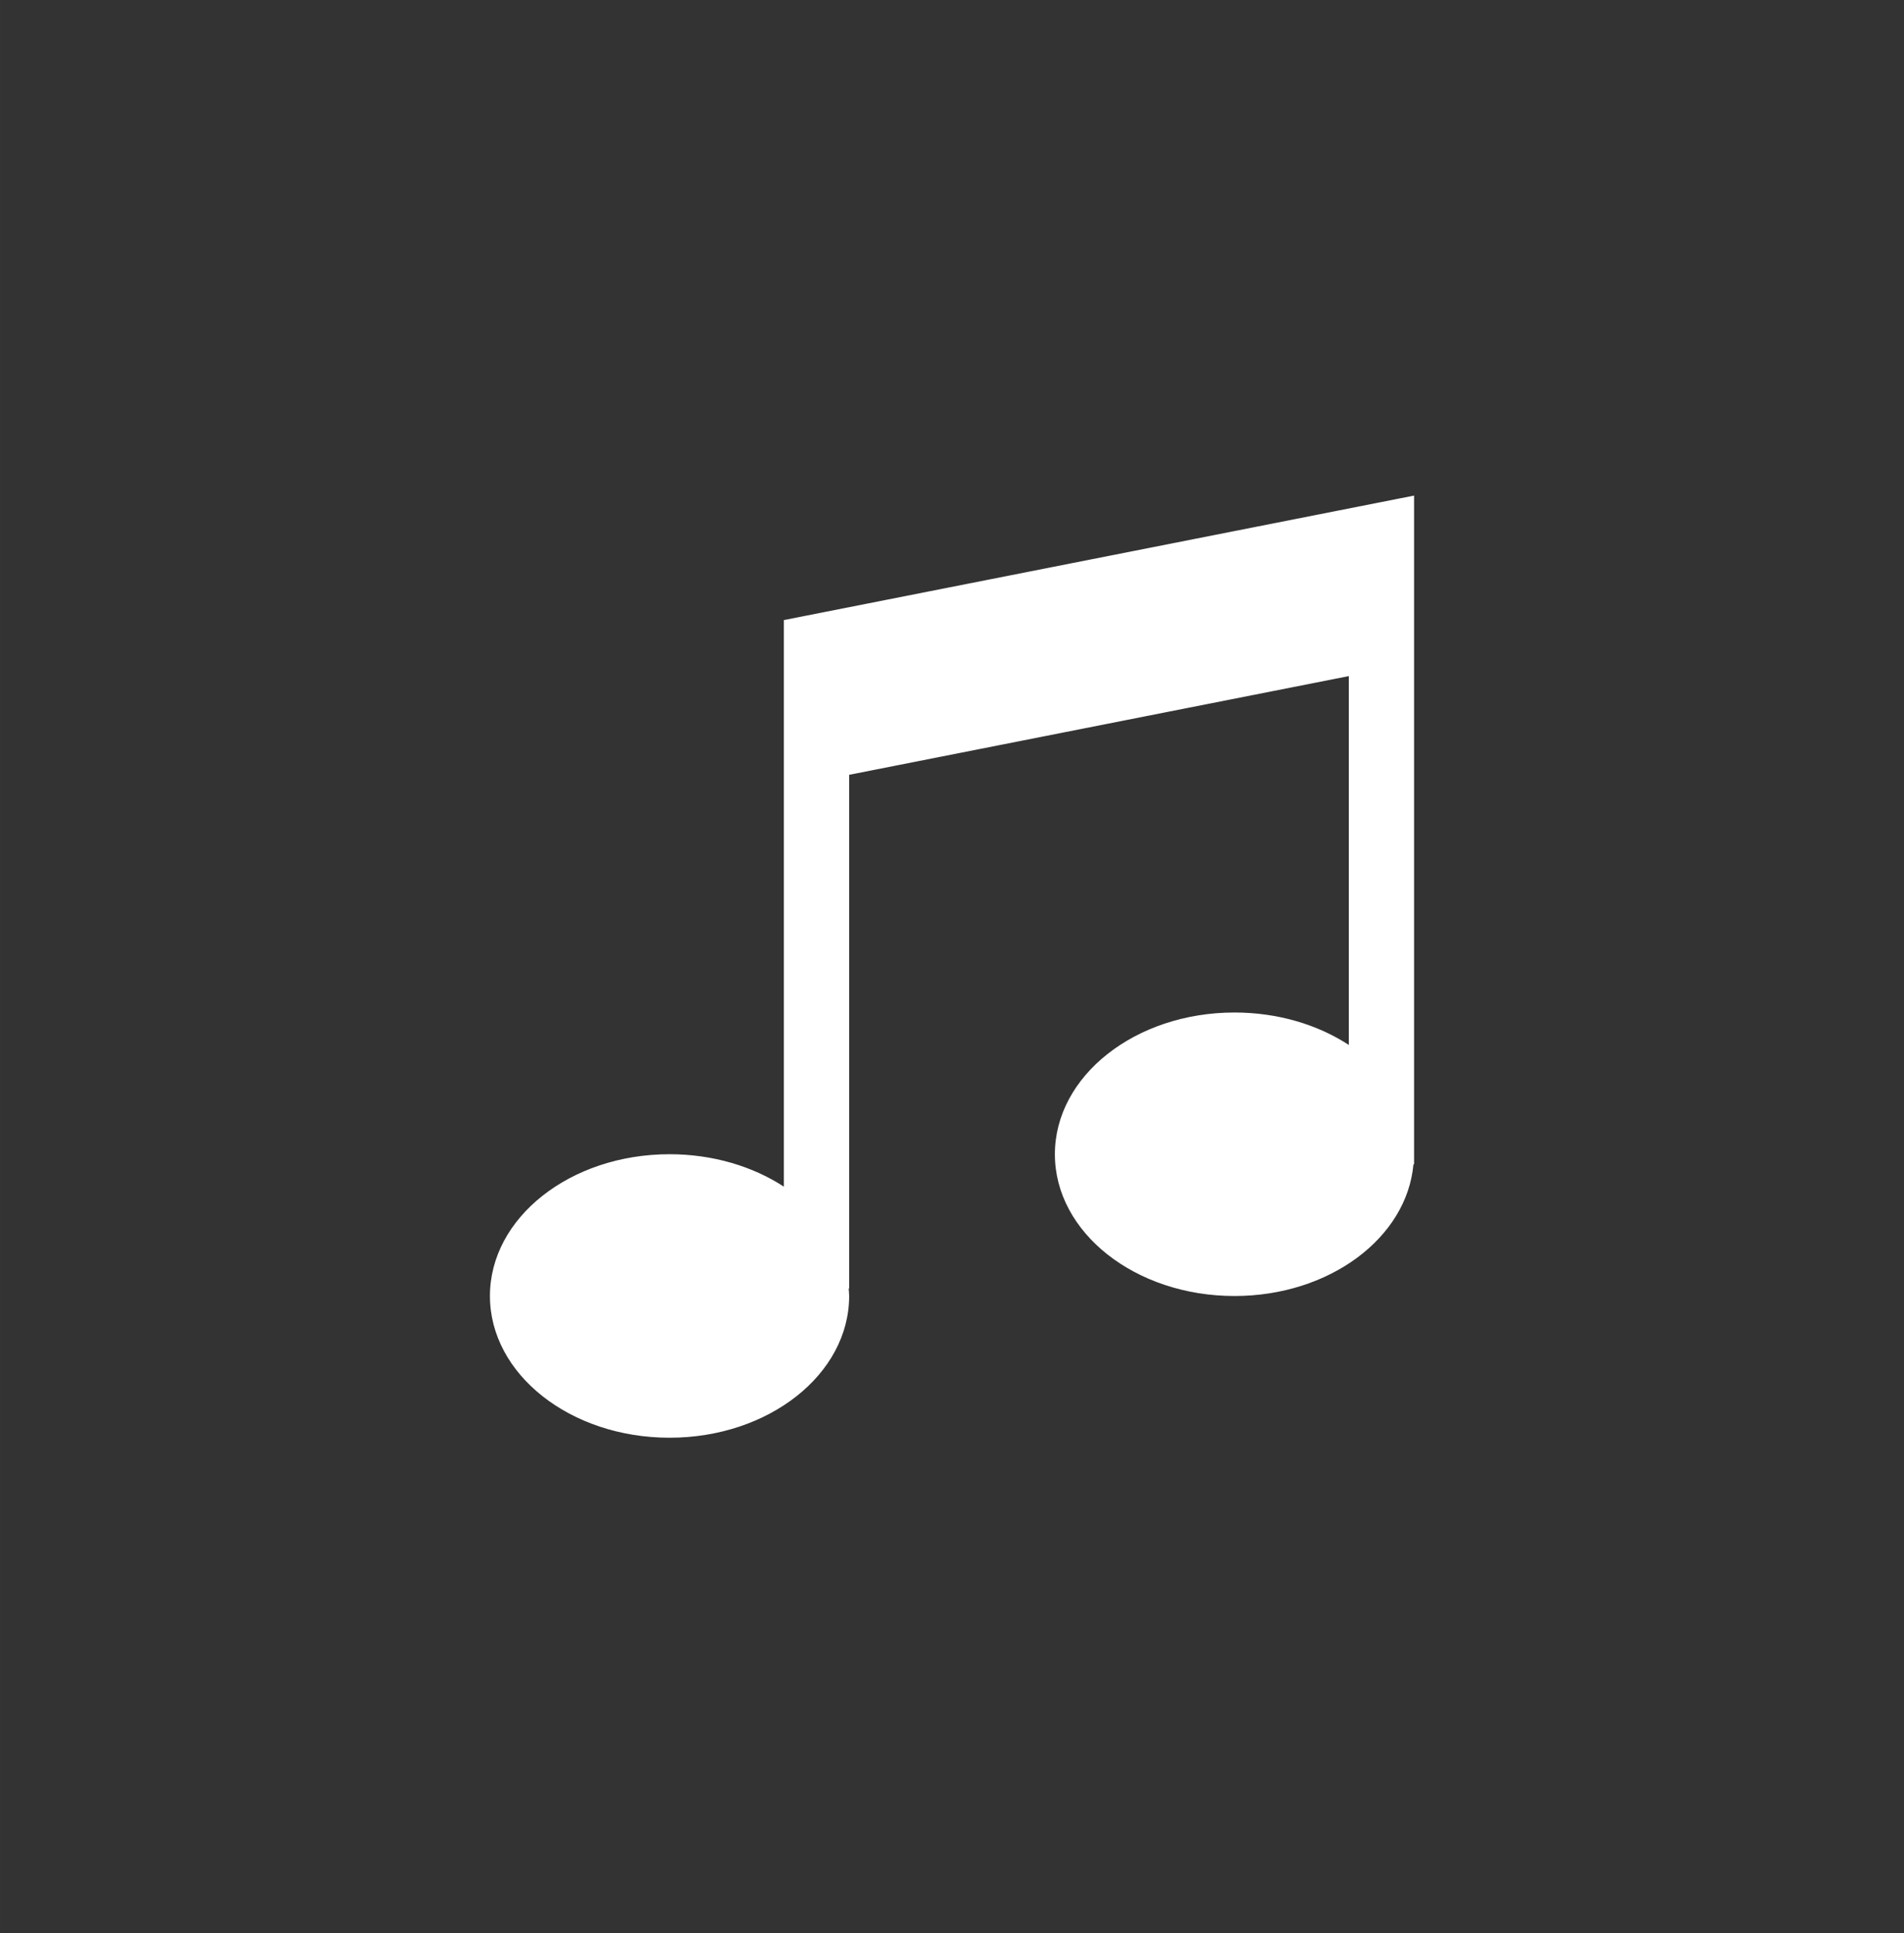 <?xml version="1.0" encoding="UTF-8" standalone="no"?>
<svg
   xmlns:dc="http://purl.org/dc/elements/1.1/"
   xmlns:cc="http://creativecommons.org/ns#"
   xmlns:rdf="http://www.w3.org/1999/02/22-rdf-syntax-ns#"
   xmlns:svg="http://www.w3.org/2000/svg"
   xmlns="http://www.w3.org/2000/svg"
   xmlns:sodipodi="http://sodipodi.sourceforge.net/DTD/sodipodi-0.dtd"
   xmlns:inkscape="http://www.inkscape.org/namespaces/inkscape"
   width="195"
   height="198"
   viewBox="0 0 51.594 52.388"
   version="1.1"
   id="svg6534"
   inkscape:version="1.0.1 (3bc2e813f5, 2020-09-07)"
   sodipodi:docname="music-note.svg">
  <rect x="0" y="0" width="51.594" height="52.388" fill="#333333" stroke="none"/>
  <defs
     id="defs6528" />
  <sodipodi:namedview
     id="base"
     pagecolor="#ffffff"
     bordercolor="#666666"
     borderopacity="1.0"
     inkscape:pageopacity="0.0"
     inkscape:pageshadow="2"
     inkscape:zoom="1.4"
     inkscape:cx="206.98494"
     inkscape:cy="97.897168"
     inkscape:document-units="mm"
     inkscape:current-layer="layer1"
     inkscape:document-rotation="0"
     showgrid="false"
     units="px"
     fit-margin-top="0"
     fit-margin-left="0"
     fit-margin-right="0"
     fit-margin-bottom="0"
     inkscape:window-width="1366"
     inkscape:window-height="704"
     inkscape:window-x="0"
     inkscape:window-y="0"
     inkscape:window-maximized="1"
     lock-margins="false" />
  <g
     inkscape:label="Layer 1"
     inkscape:groupmode="layer"
     id="layer1"
     transform="translate(-79.553,-58.666)">
    <path
       d="m 100.794,75.468 v 4.542 10.811 c -0.842,-0.549 -1.921,-0.879 -3.098,-0.879 -2.688,0 -4.867,1.72 -4.867,3.841 0,2.121 2.179,3.841 4.867,3.841 2.688,0 4.867,-1.72 4.867,-3.841 0,-0.069 -0.009,-0.136 -0.013,-0.204 h 0.013 V 79.661 l 13.54,-2.675 v 9.995 c -0.842,-0.549 -1.921,-0.879 -3.098,-0.879 -2.688,0 -4.867,1.72 -4.867,3.841 0,2.121 2.179,3.841 4.867,3.841 2.571,0 4.672,-1.575 4.849,-3.568 h 0.017 v -13.579 -4.533 -0.009 z"
       style="fill:#ffffff;fill-opacity:1;fill-rule:nonzero;stroke:none;stroke-width:0.224"
       id="path2068" />
  </g>
</svg>

